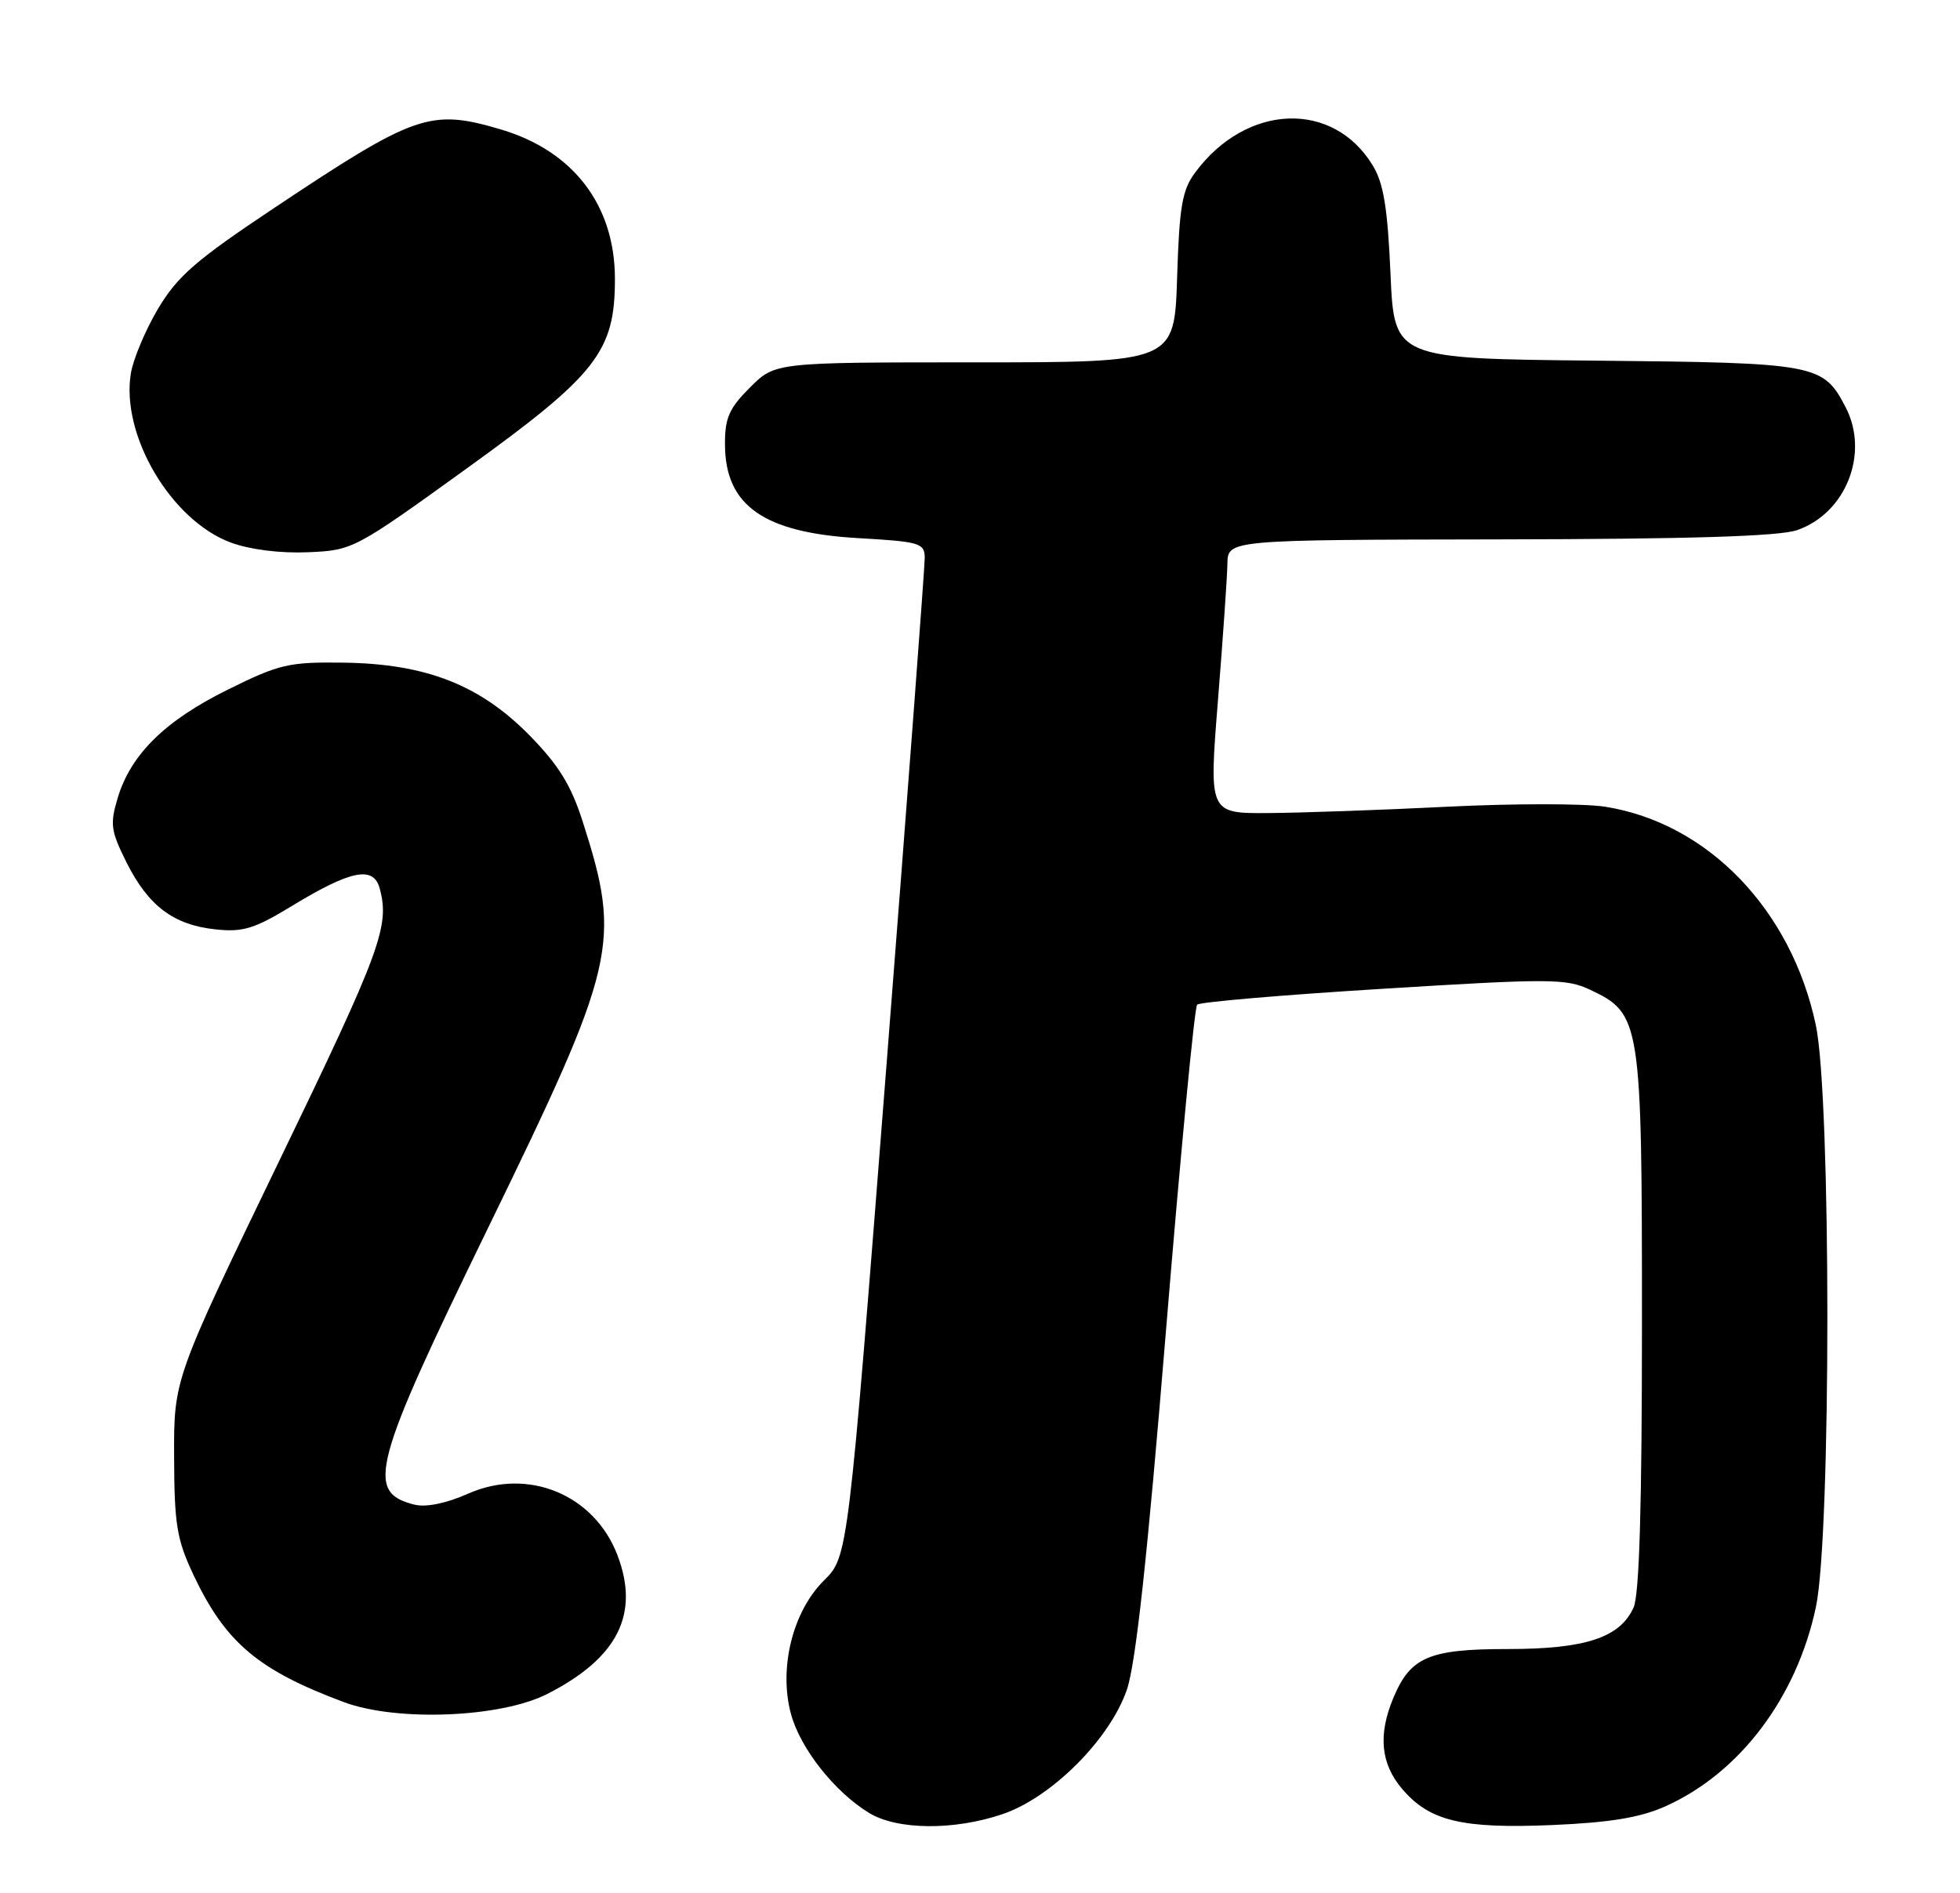 <?xml version="1.0" encoding="UTF-8" standalone="no"?>
<!DOCTYPE svg PUBLIC "-//W3C//DTD SVG 1.1//EN" "http://www.w3.org/Graphics/SVG/1.1/DTD/svg11.dtd" >
<svg xmlns="http://www.w3.org/2000/svg" xmlns:xlink="http://www.w3.org/1999/xlink" version="1.1" viewBox="0 0 265 256">
 <g >
 <path fill="currentColor"
d=" M 135.56 245.32 C 142.20 243.06 150.07 235.18 152.36 228.49 C 153.56 224.99 155.14 210.48 157.64 180.00 C 159.61 156.07 161.50 136.21 161.86 135.86 C 162.21 135.50 173.53 134.54 187.00 133.71 C 209.62 132.31 211.77 132.32 215.00 133.85 C 221.85 137.08 222.00 138.04 222.00 178.70 C 222.00 203.65 221.65 215.68 220.86 217.40 C 219.01 221.47 214.34 223.00 203.82 223.00 C 193.22 223.00 190.70 224.07 188.39 229.60 C 186.31 234.58 186.67 238.46 189.53 241.86 C 193.24 246.26 197.60 247.32 209.89 246.80 C 217.69 246.46 221.72 245.80 225.12 244.29 C 235.20 239.80 242.92 229.58 245.52 217.31 C 247.59 207.55 247.58 148.41 245.51 138.64 C 242.20 123.00 230.89 111.28 217.00 109.09 C 214.22 108.65 204.64 108.65 195.72 109.09 C 186.80 109.54 175.89 109.92 171.47 109.95 C 163.45 110.00 163.45 110.00 164.67 94.75 C 165.34 86.36 165.92 78.04 165.95 76.25 C 166.00 73.00 166.00 73.00 202.75 72.94 C 228.49 72.90 240.54 72.53 242.97 71.69 C 249.56 69.42 252.77 61.33 249.55 55.10 C 246.51 49.22 245.66 49.06 215.81 48.77 C 188.50 48.50 188.50 48.50 188.00 37.00 C 187.61 28.14 187.07 24.78 185.61 22.39 C 180.25 13.53 168.51 13.98 161.60 23.32 C 159.83 25.70 159.45 27.90 159.15 37.57 C 158.78 49.00 158.78 49.00 131.79 49.00 C 104.80 49.00 104.80 49.00 101.40 52.40 C 98.56 55.24 98.00 56.52 98.02 60.15 C 98.06 68.38 103.28 72.04 116.02 72.77 C 124.32 73.24 125.00 73.44 125.03 75.39 C 125.04 76.55 122.72 107.42 119.86 144.00 C 114.66 210.50 114.66 210.50 111.41 213.72 C 107.17 217.92 105.27 225.58 106.94 231.77 C 108.20 236.44 112.83 242.31 117.50 245.16 C 121.31 247.49 129.02 247.55 135.56 245.32 Z  M 74.00 229.07 C 83.53 224.21 86.52 218.27 83.48 210.30 C 80.34 202.10 71.39 198.41 63.31 201.98 C 60.30 203.31 57.60 203.86 56.02 203.47 C 49.37 201.80 50.33 198.19 65.95 166.13 C 83.43 130.24 84.05 127.56 78.78 111.09 C 77.21 106.18 75.53 103.46 71.62 99.47 C 64.90 92.62 57.60 89.76 46.45 89.61 C 39.05 89.51 37.78 89.80 30.80 93.26 C 22.32 97.45 17.67 102.02 15.91 107.92 C 14.85 111.45 14.98 112.37 17.11 116.63 C 20.06 122.52 23.47 125.08 29.14 125.68 C 32.85 126.08 34.40 125.60 39.49 122.50 C 47.46 117.65 50.51 117.05 51.34 120.15 C 52.71 125.25 51.51 128.52 37.75 156.99 C 23.50 186.49 23.50 186.49 23.54 196.99 C 23.57 206.19 23.90 208.19 26.17 213.00 C 30.49 222.13 34.91 225.86 46.50 230.18 C 53.66 232.85 67.72 232.28 74.00 229.07 Z  M 63.13 63.33 C 80.71 50.65 83.14 47.54 83.14 37.72 C 83.14 27.78 77.54 20.43 67.77 17.52 C 58.19 14.68 56.20 15.37 37.00 28.17 C 26.50 35.17 24.00 37.34 21.38 41.73 C 19.67 44.61 18.01 48.56 17.69 50.50 C 16.33 58.89 23.17 70.43 31.26 73.39 C 33.82 74.33 37.93 74.84 41.63 74.68 C 47.70 74.42 47.90 74.32 63.13 63.33 Z "/>
</g>
</svg>